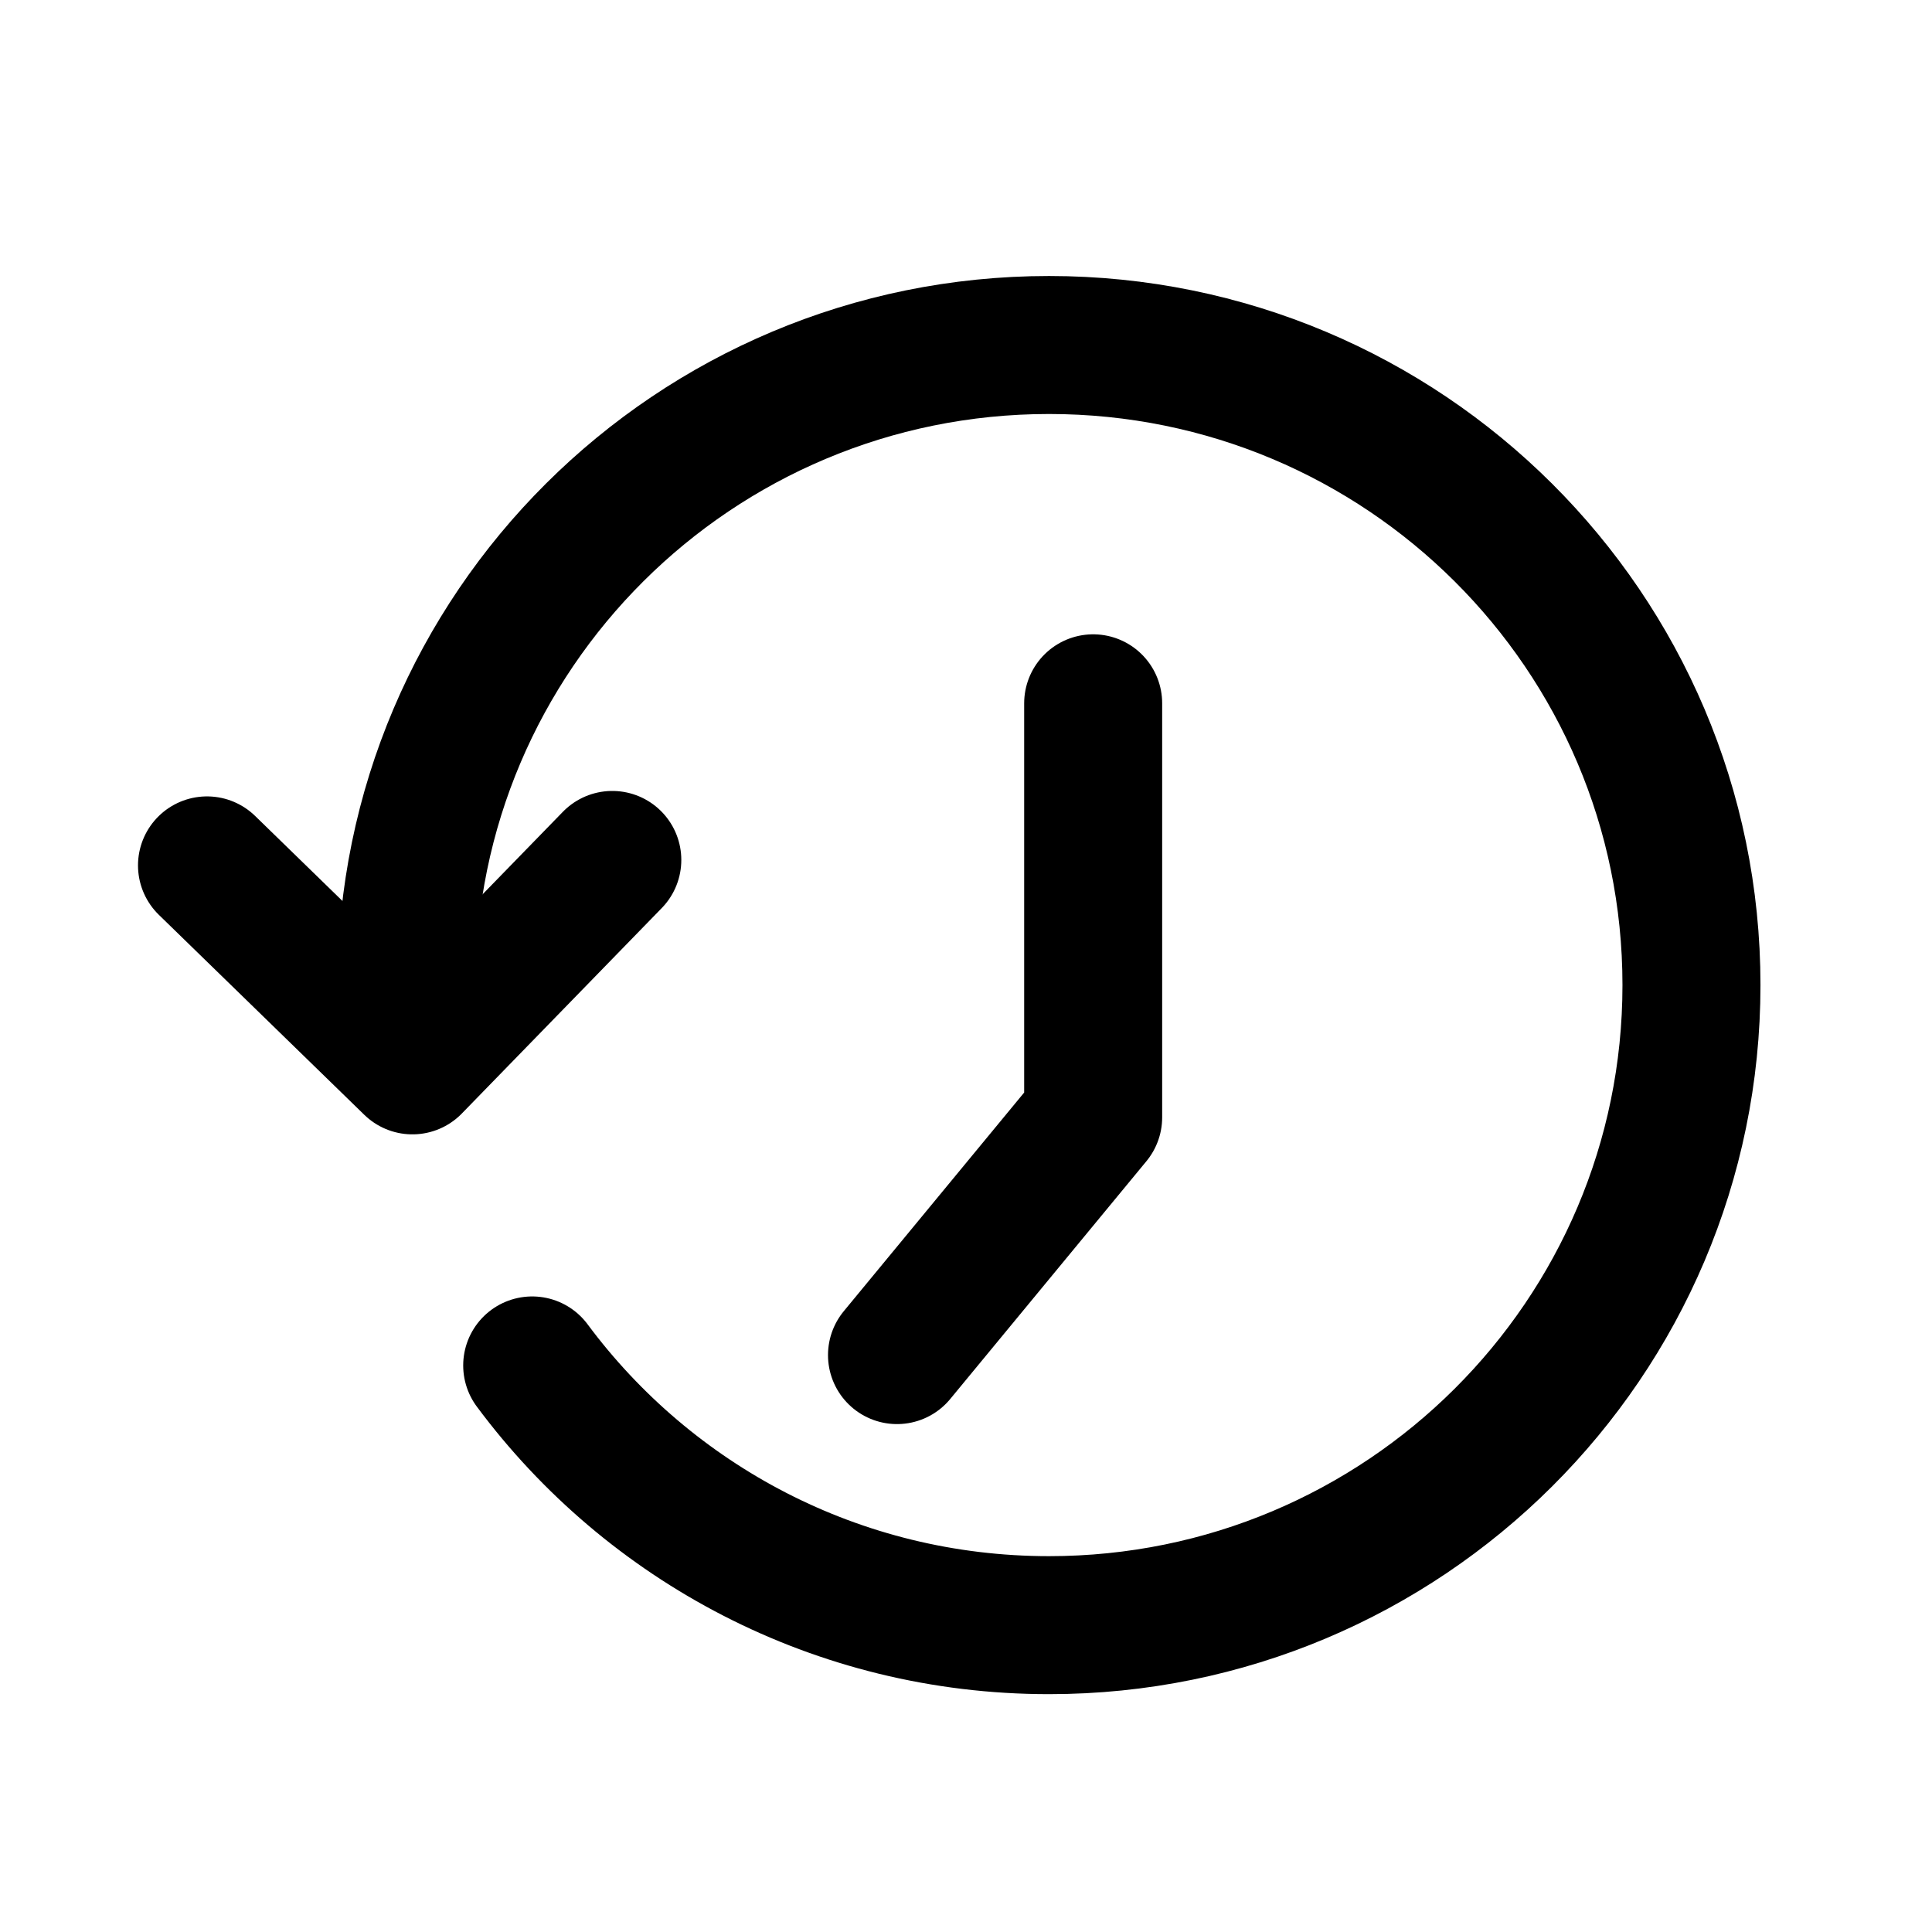 <svg width="24" height="24" viewBox="0 0 28 28" fill="none" xmlns="http://www.w3.org/2000/svg" stroke-width="2" stroke-linecap="round" stroke-linejoin="round" stroke="#000000"><path d="M5.891 14.276C5.891 9.153 10.06 5 15.203 5C20.345 5 24.514 9.153 24.514 14.276C24.514 19.399 20.345 23.553 15.203 23.553C12.132 23.553 9.409 22.072 7.713 19.789" fill="none" data-nofill="true"></path><path d="M8.874 12.463L5.977 15.44L3 12.542" fill="none" data-nofill="true"></path><path d="M15.843 10.193V16.193L13 19.639" fill="none" data-nofill="true"></path></svg>